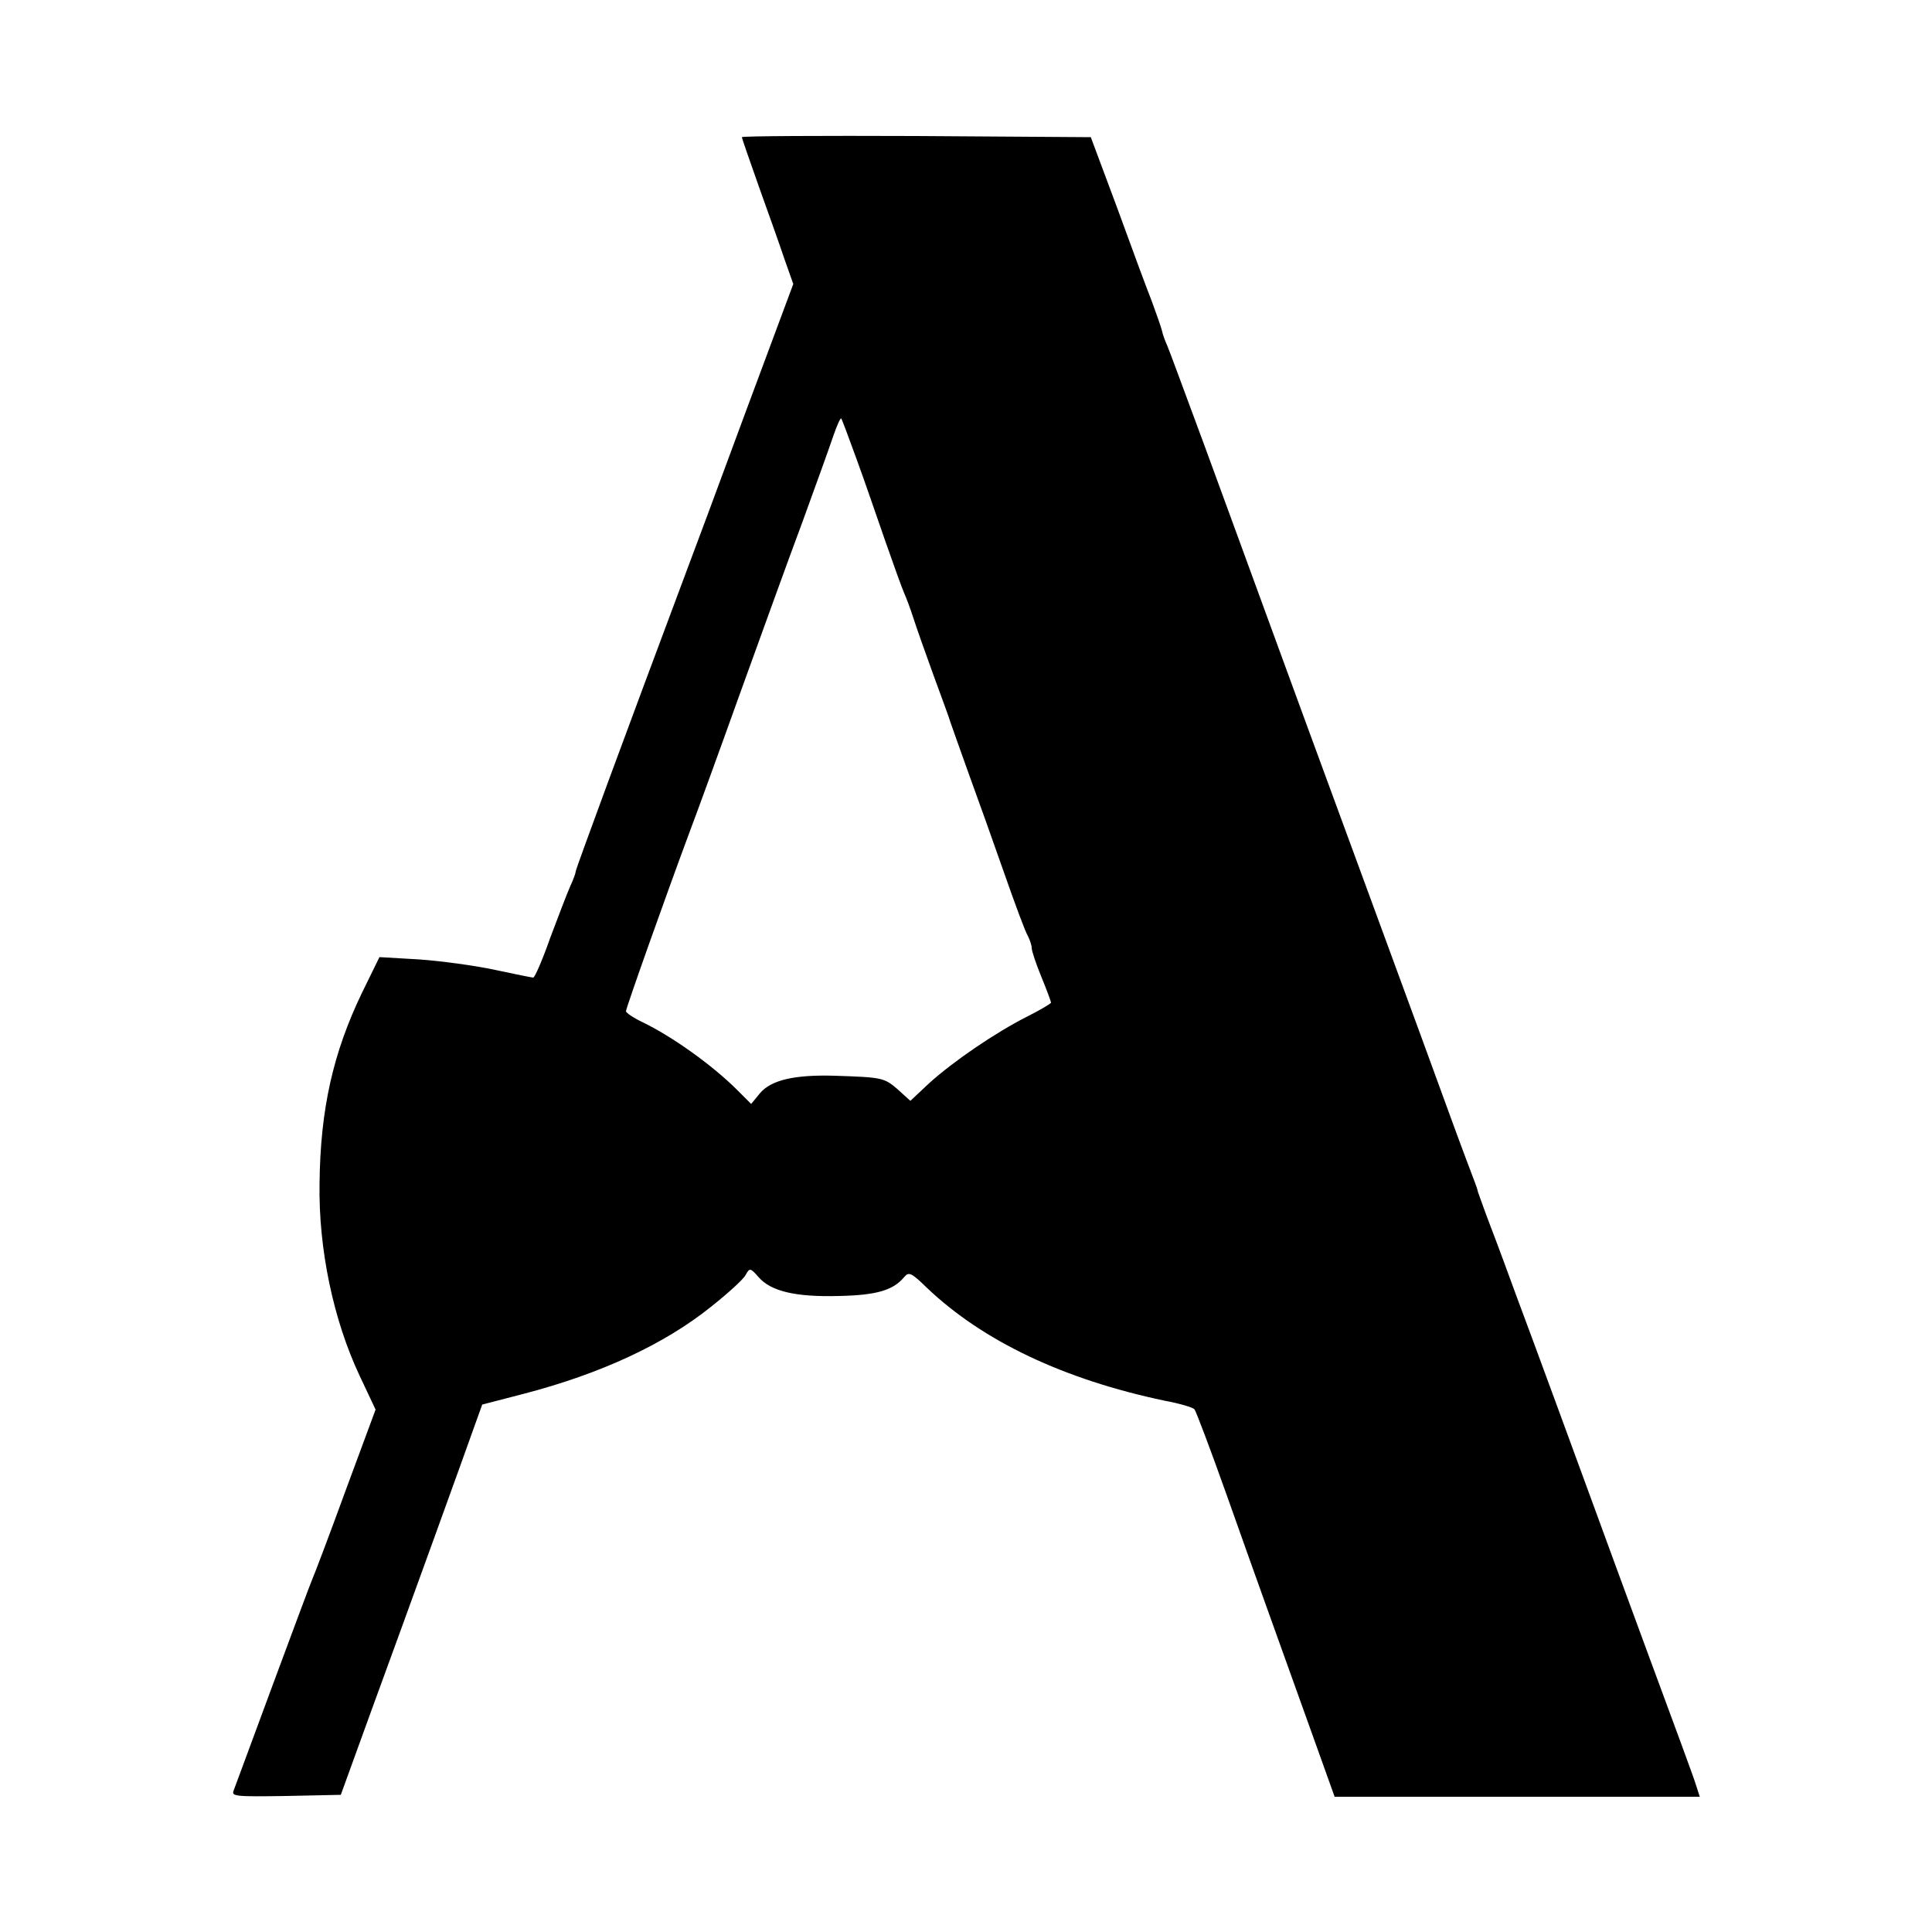 <?xml version="1.0" standalone="no"?>
<!DOCTYPE svg PUBLIC "-//W3C//DTD SVG 20010904//EN"
 "http://www.w3.org/TR/2001/REC-SVG-20010904/DTD/svg10.dtd">
<svg version="1.0" xmlns="http://www.w3.org/2000/svg"
 width="500pt" height="500pt" viewBox="0 0 500 500"
 preserveAspectRatio="xMidYMid meet">
<g transform="translate(0,500) scale(0.1,-0.1)"
fill="#000000" stroke="none">
<path d="M1920 4645 c0 -3 20 -60 44 -128 24 -67 54 -151 66 -187 l23 -65
-121 -325 c-66 -179 -143 -386 -171 -460 -140 -374 -271 -729 -271 -735 0 -4
-6 -21 -14 -38 -8 -18 -31 -78 -52 -134 -20 -57 -40 -103 -44 -103 -3 0 -48 9
-99 20 -51 11 -139 23 -196 27 l-103 6 -46 -94 c-74 -154 -107 -300 -109 -491
-3 -171 36 -355 104 -499 l41 -87 -77 -208 c-42 -115 -81 -218 -86 -229 -5
-11 -51 -135 -103 -275 -52 -140 -97 -263 -101 -273 -7 -16 2 -17 135 -15
l142 3 78 215 c96 262 246 677 270 745 l18 50 108 28 c199 52 363 128 484 225
44 35 85 72 90 83 10 18 12 18 33 -6 32 -37 96 -52 208 -49 98 2 141 15 169
49 12 14 18 12 59 -28 145 -138 354 -237 615 -292 38 -7 72 -17 77 -22 4 -4
42 -105 84 -223 75 -212 122 -342 226 -632 l53 -148 472 0 473 0 -9 28 c-4 15
-61 169 -125 342 -64 173 -124 338 -134 365 -27 74 -167 456 -208 565 -19 52
-48 131 -65 175 -17 44 -31 85 -33 90 -1 6 -5 17 -8 25 -3 8 -29 76 -56 150
-27 74 -65 178 -84 230 -67 182 -259 706 -292 795 -18 50 -67 182 -108 295
-41 113 -114 311 -161 440 -48 129 -90 244 -95 255 -5 11 -12 29 -14 40 -3 11
-15 45 -26 75 -12 30 -52 138 -89 240 l-69 185 -451 3 c-249 1 -452 0 -452 -3z
m296 -831 c20 -54 53 -151 75 -214 22 -63 44 -124 49 -135 5 -11 16 -40 24
-65 8 -25 31 -90 51 -145 20 -55 41 -111 45 -125 5 -14 26 -74 48 -135 22 -60
63 -175 91 -255 28 -80 55 -153 61 -162 5 -10 10 -24 10 -31 0 -8 11 -41 25
-75 14 -34 25 -64 25 -67 0 -2 -28 -19 -62 -36 -83 -42 -191 -116 -253 -172
l-49 -46 -33 30 c-35 30 -40 31 -163 35 -104 3 -164 -11 -193 -45 l-23 -28
-36 36 c-63 63 -167 138 -246 176 -23 11 -42 24 -42 28 0 8 103 298 164 462
19 50 78 212 131 360 54 149 126 349 162 445 35 96 71 196 80 223 9 26 18 46
20 44 2 -2 19 -48 39 -103z"/>
</g>
</svg>
